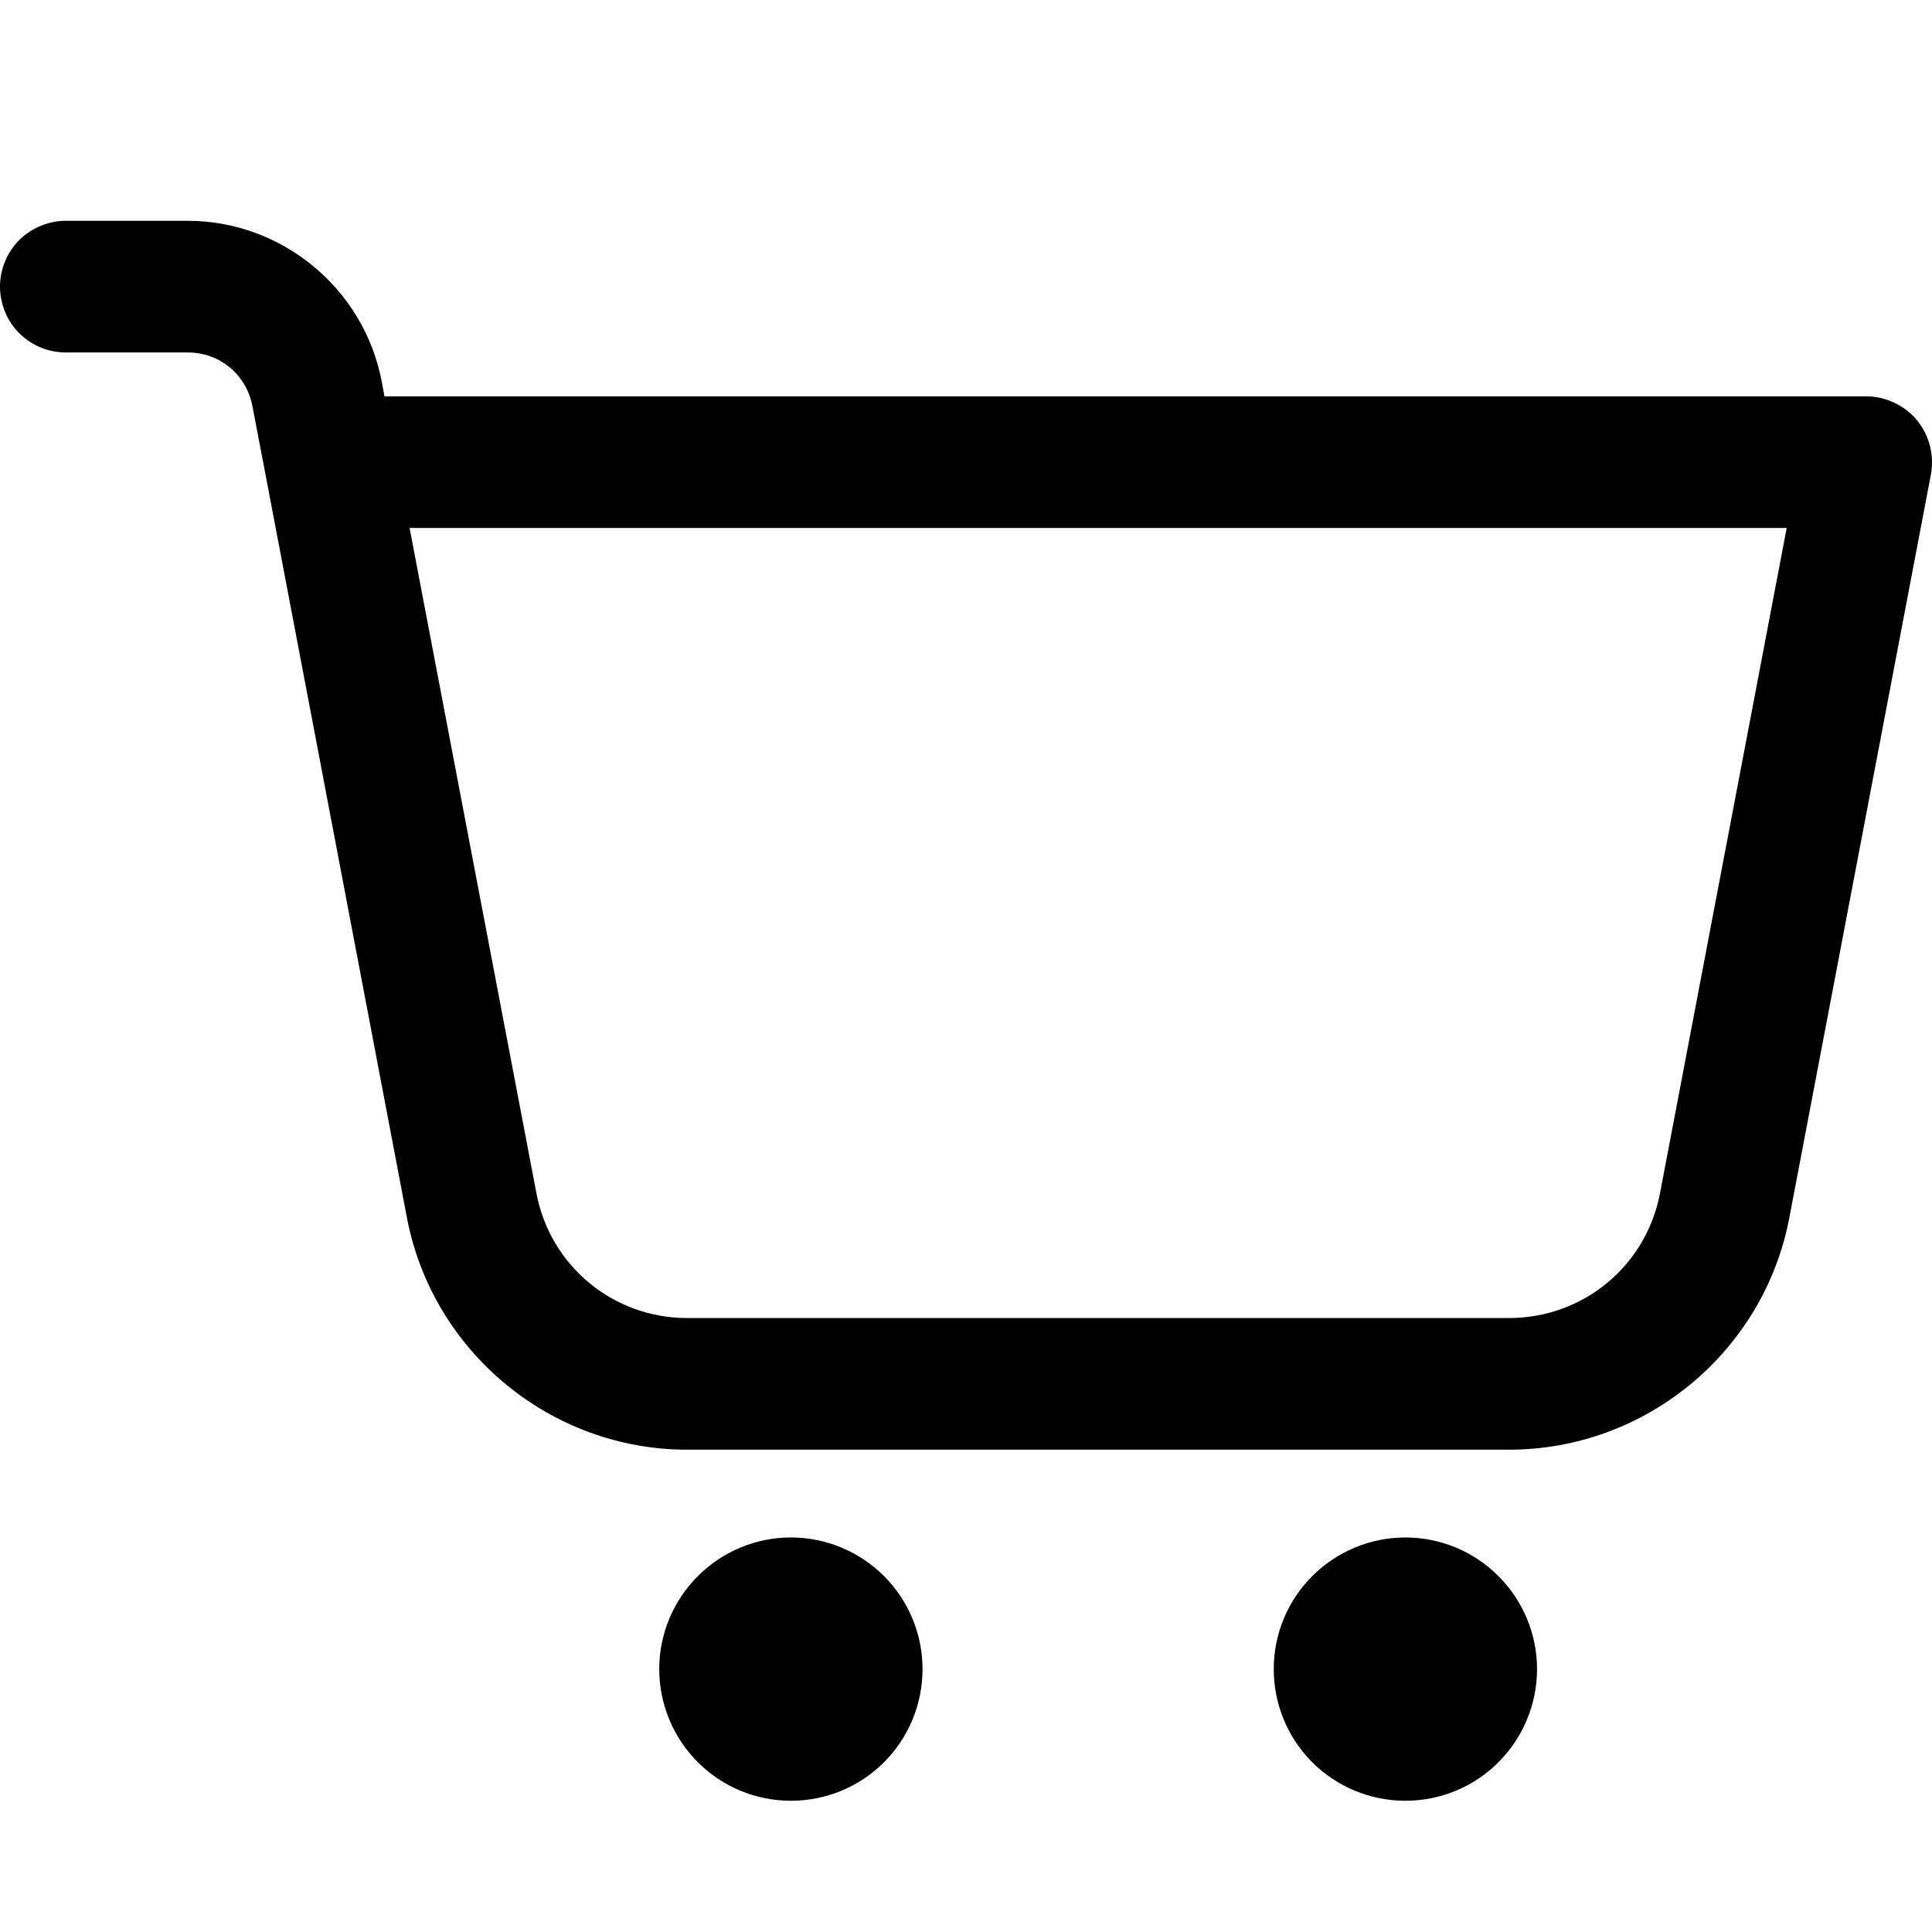 <svg width="14" height="14" viewBox="0 0 14 14" fill="none" xmlns="http://www.w3.org/2000/svg">
<path d="M0.484 1.6C0.421 1.599 0.358 1.611 0.299 1.635C0.241 1.658 0.187 1.693 0.142 1.737C0.097 1.782 0.061 1.835 0.037 1.893C0.013 1.951 0 2.014 0 2.077C0 2.14 0.013 2.203 0.037 2.261C0.061 2.32 0.097 2.373 0.142 2.417C0.187 2.461 0.241 2.496 0.299 2.52C0.358 2.543 0.421 2.555 0.484 2.554H1.36C1.592 2.554 1.785 2.714 1.829 2.942L1.924 3.439L2.949 8.825C3.135 9.797 3.991 10.505 4.98 10.505H10.935C11.924 10.505 12.781 9.797 12.966 8.825L13.992 3.439C14.005 3.37 14.002 3.299 13.985 3.231C13.968 3.163 13.935 3.099 13.891 3.045C13.846 2.991 13.79 2.948 13.726 2.918C13.663 2.888 13.593 2.872 13.523 2.872H2.786L2.766 2.764C2.638 2.092 2.044 1.6 1.36 1.6H0.484ZM2.968 3.826H12.947L12.029 8.647C11.928 9.174 11.473 9.551 10.935 9.551H4.98C4.443 9.551 3.988 9.174 3.887 8.647V8.646L2.968 3.826ZM5.731 11.141C5.478 11.141 5.236 11.242 5.057 11.421C4.878 11.6 4.777 11.842 4.777 12.095C4.777 12.348 4.878 12.591 5.057 12.77C5.236 12.949 5.478 13.049 5.731 13.049C5.984 13.049 6.227 12.949 6.406 12.77C6.585 12.591 6.685 12.348 6.685 12.095C6.685 11.842 6.585 11.6 6.406 11.421C6.227 11.242 5.984 11.141 5.731 11.141ZM10.184 11.141C9.931 11.141 9.688 11.242 9.509 11.421C9.33 11.6 9.23 11.842 9.23 12.095C9.23 12.348 9.33 12.591 9.509 12.77C9.688 12.949 9.931 13.049 10.184 13.049C10.437 13.049 10.68 12.949 10.858 12.77C11.037 12.591 11.138 12.348 11.138 12.095C11.138 11.842 11.037 11.6 10.858 11.421C10.68 11.242 10.437 11.141 10.184 11.141Z" fill="black"/>
</svg>
